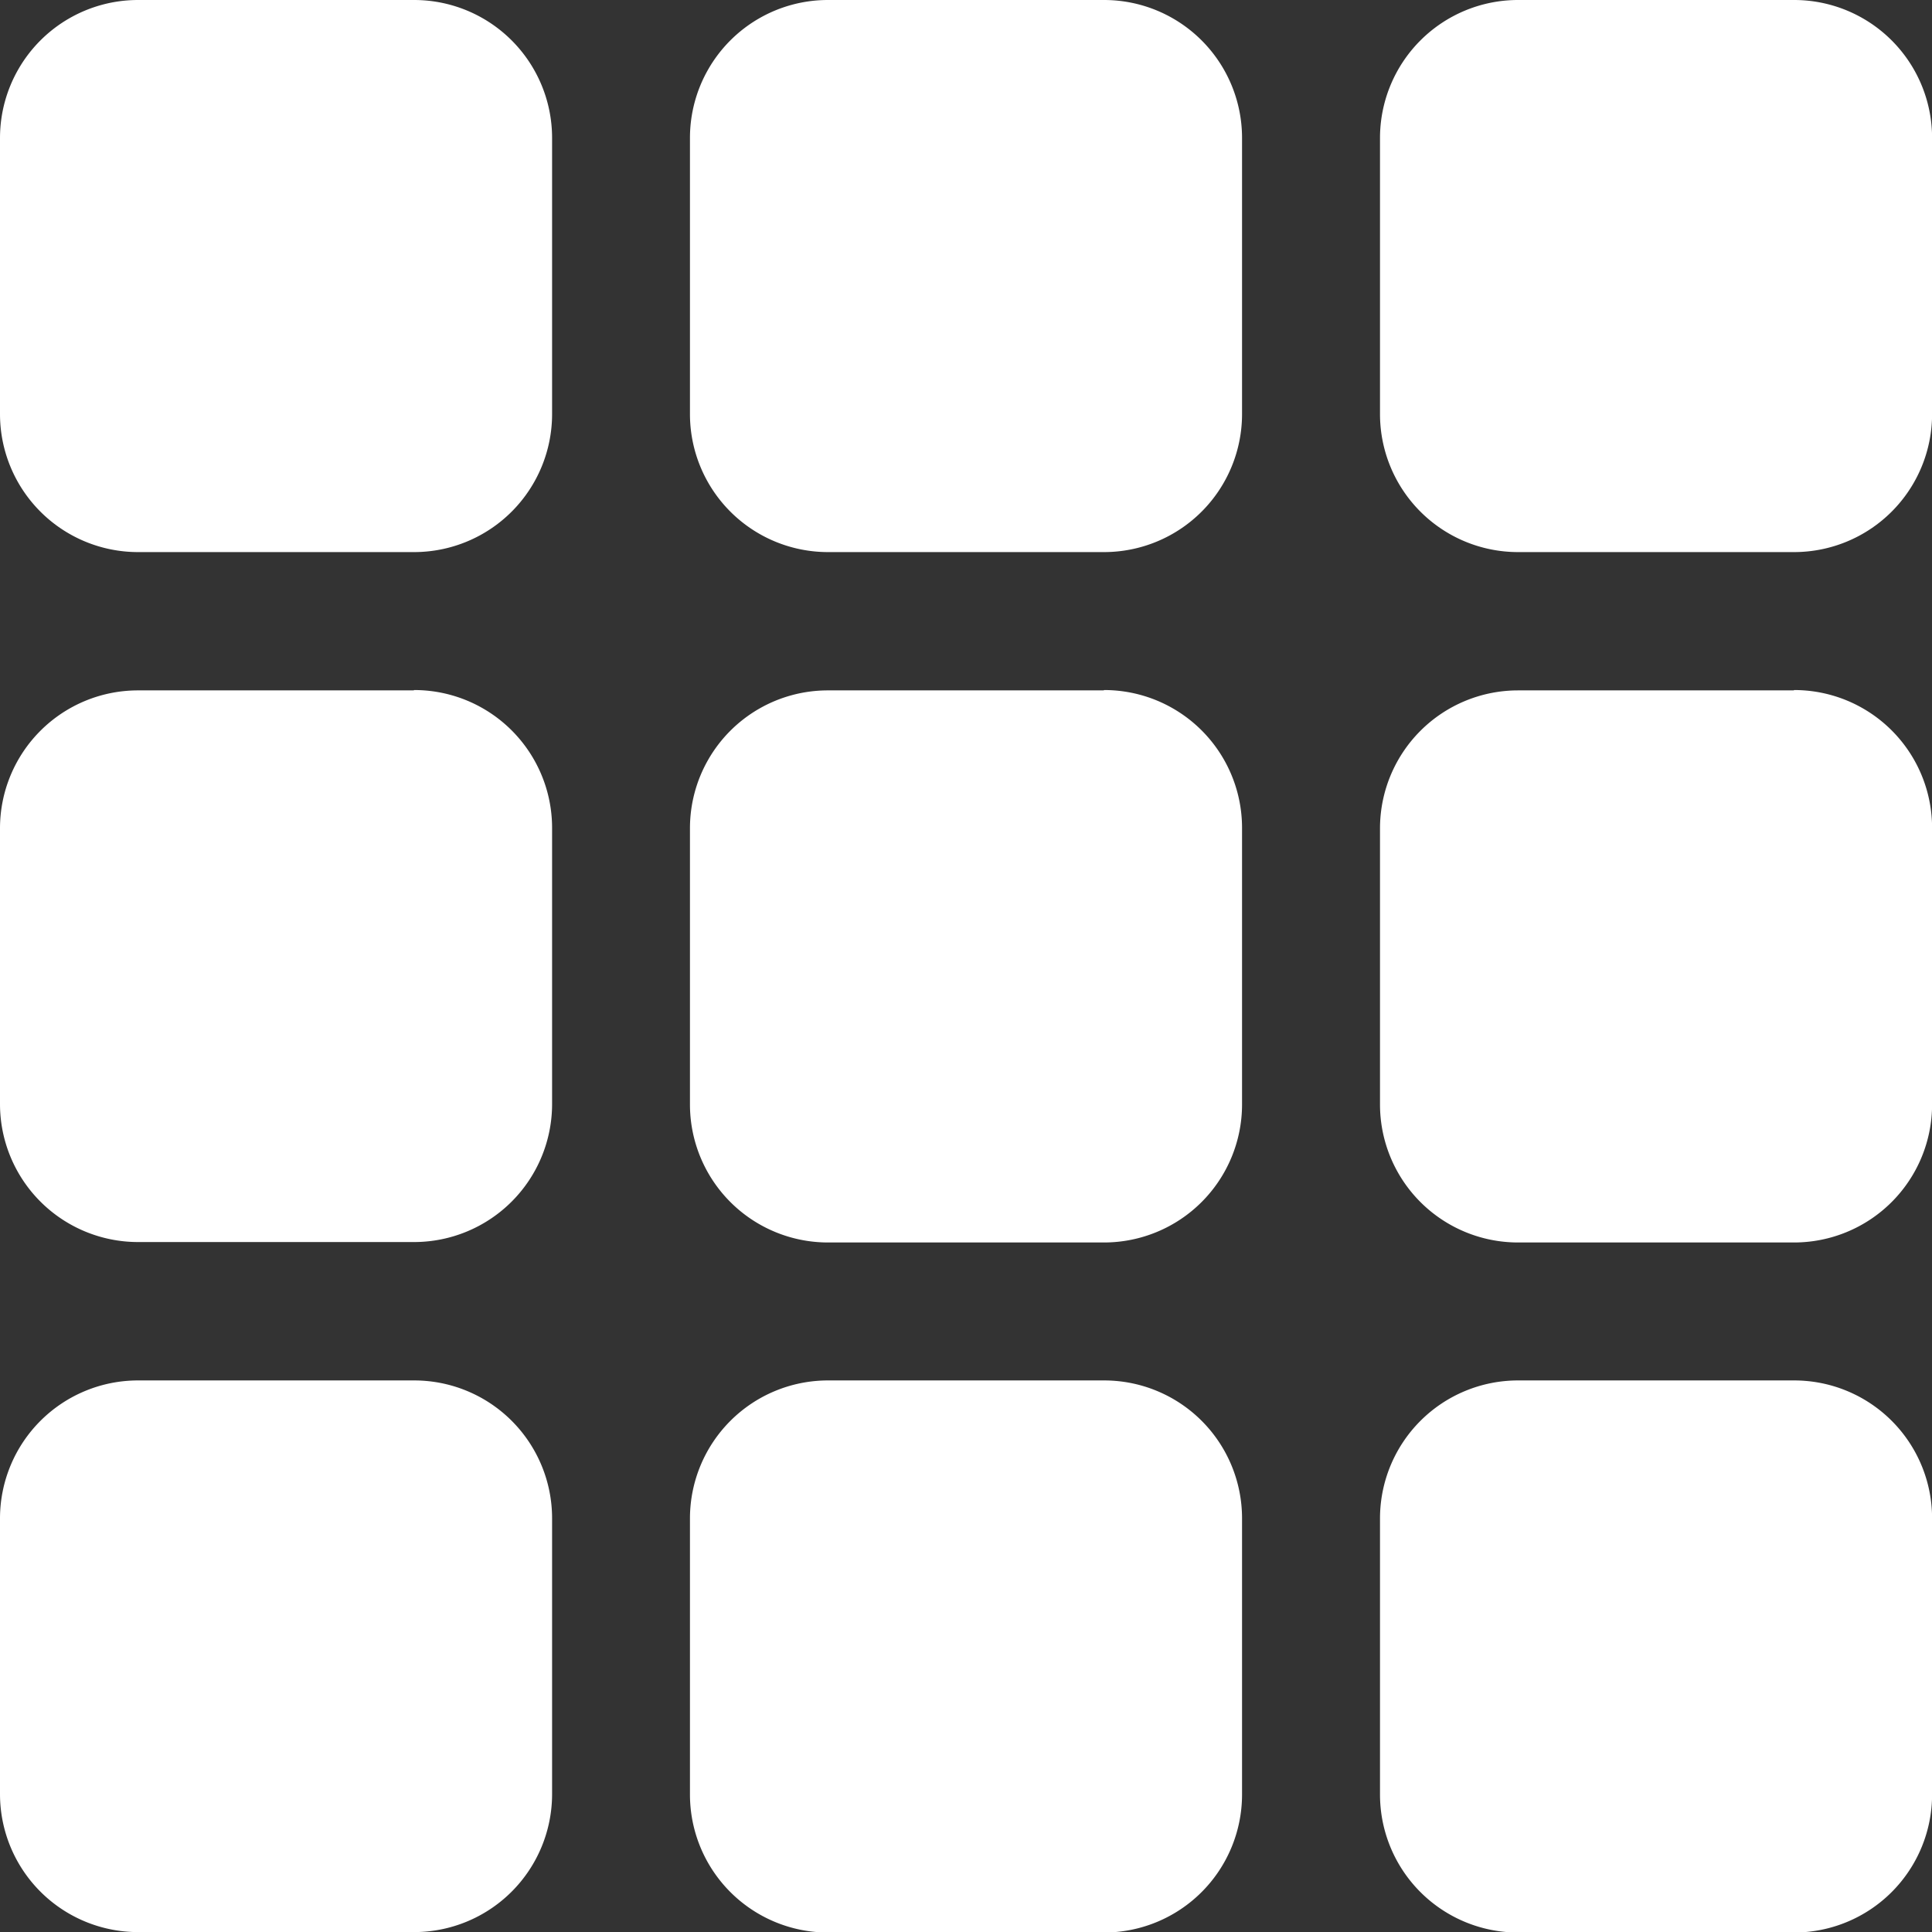 <svg xmlns="http://www.w3.org/2000/svg" width="22.253" height="22.253" viewBox="0 0 22.253 22.253">
  <rect x="0" y="0" width="22.253" height="22.253" fill="#333333" stroke="none"/>
  <path id="grid" d="M4.769,32H1.59A1.59,1.59,0,0,0,0,33.59v3.179a1.59,1.59,0,0,0,1.59,1.59H4.769a1.59,1.59,0,0,0,1.59-1.59V33.59A1.589,1.589,0,0,0,4.769,32Zm7.948,0H9.537a1.589,1.589,0,0,0-1.59,1.59v3.179a1.59,1.59,0,0,0,1.59,1.59h3.179a1.59,1.59,0,0,0,1.59-1.59V33.59A1.589,1.589,0,0,0,12.716,32Zm7.948,0H17.485a1.59,1.59,0,0,0-1.59,1.59v3.179a1.59,1.59,0,0,0,1.59,1.59h3.179a1.59,1.59,0,0,0,1.59-1.59V33.59A1.589,1.589,0,0,0,20.664,32ZM4.769,47.9H1.59A1.59,1.59,0,0,0,0,49.485v3.179a1.59,1.59,0,0,0,1.59,1.59H4.769a1.59,1.59,0,0,0,1.59-1.59V49.485A1.588,1.588,0,0,0,4.769,47.9Zm7.948,0H9.537a1.59,1.59,0,0,0-1.59,1.59v3.179a1.59,1.59,0,0,0,1.59,1.59h3.179a1.59,1.59,0,0,0,1.59-1.59V49.485A1.588,1.588,0,0,0,12.716,47.9Zm7.948,0H17.485a1.59,1.59,0,0,0-1.59,1.59v3.179a1.59,1.59,0,0,0,1.59,1.59h3.179a1.59,1.59,0,0,0,1.59-1.59V49.485A1.588,1.588,0,0,0,20.664,47.9Zm-15.9-7.948H1.59A1.589,1.589,0,0,0,0,41.537v3.179a1.59,1.59,0,0,0,1.59,1.59H4.769a1.59,1.59,0,0,0,1.59-1.59V41.537A1.588,1.588,0,0,0,4.769,39.948Zm7.948,0H9.537a1.588,1.588,0,0,0-1.59,1.59v3.179a1.59,1.59,0,0,0,1.59,1.59h3.179a1.59,1.59,0,0,0,1.59-1.59V41.537A1.588,1.588,0,0,0,12.716,39.948Zm7.948,0H17.485a1.59,1.59,0,0,0-1.59,1.59v3.179a1.59,1.59,0,0,0,1.59,1.59h3.179a1.59,1.59,0,0,0,1.59-1.59V41.537A1.588,1.588,0,0,0,20.664,39.948Z" transform="translate(0 -32)" fill="#fff"/>
</svg>
